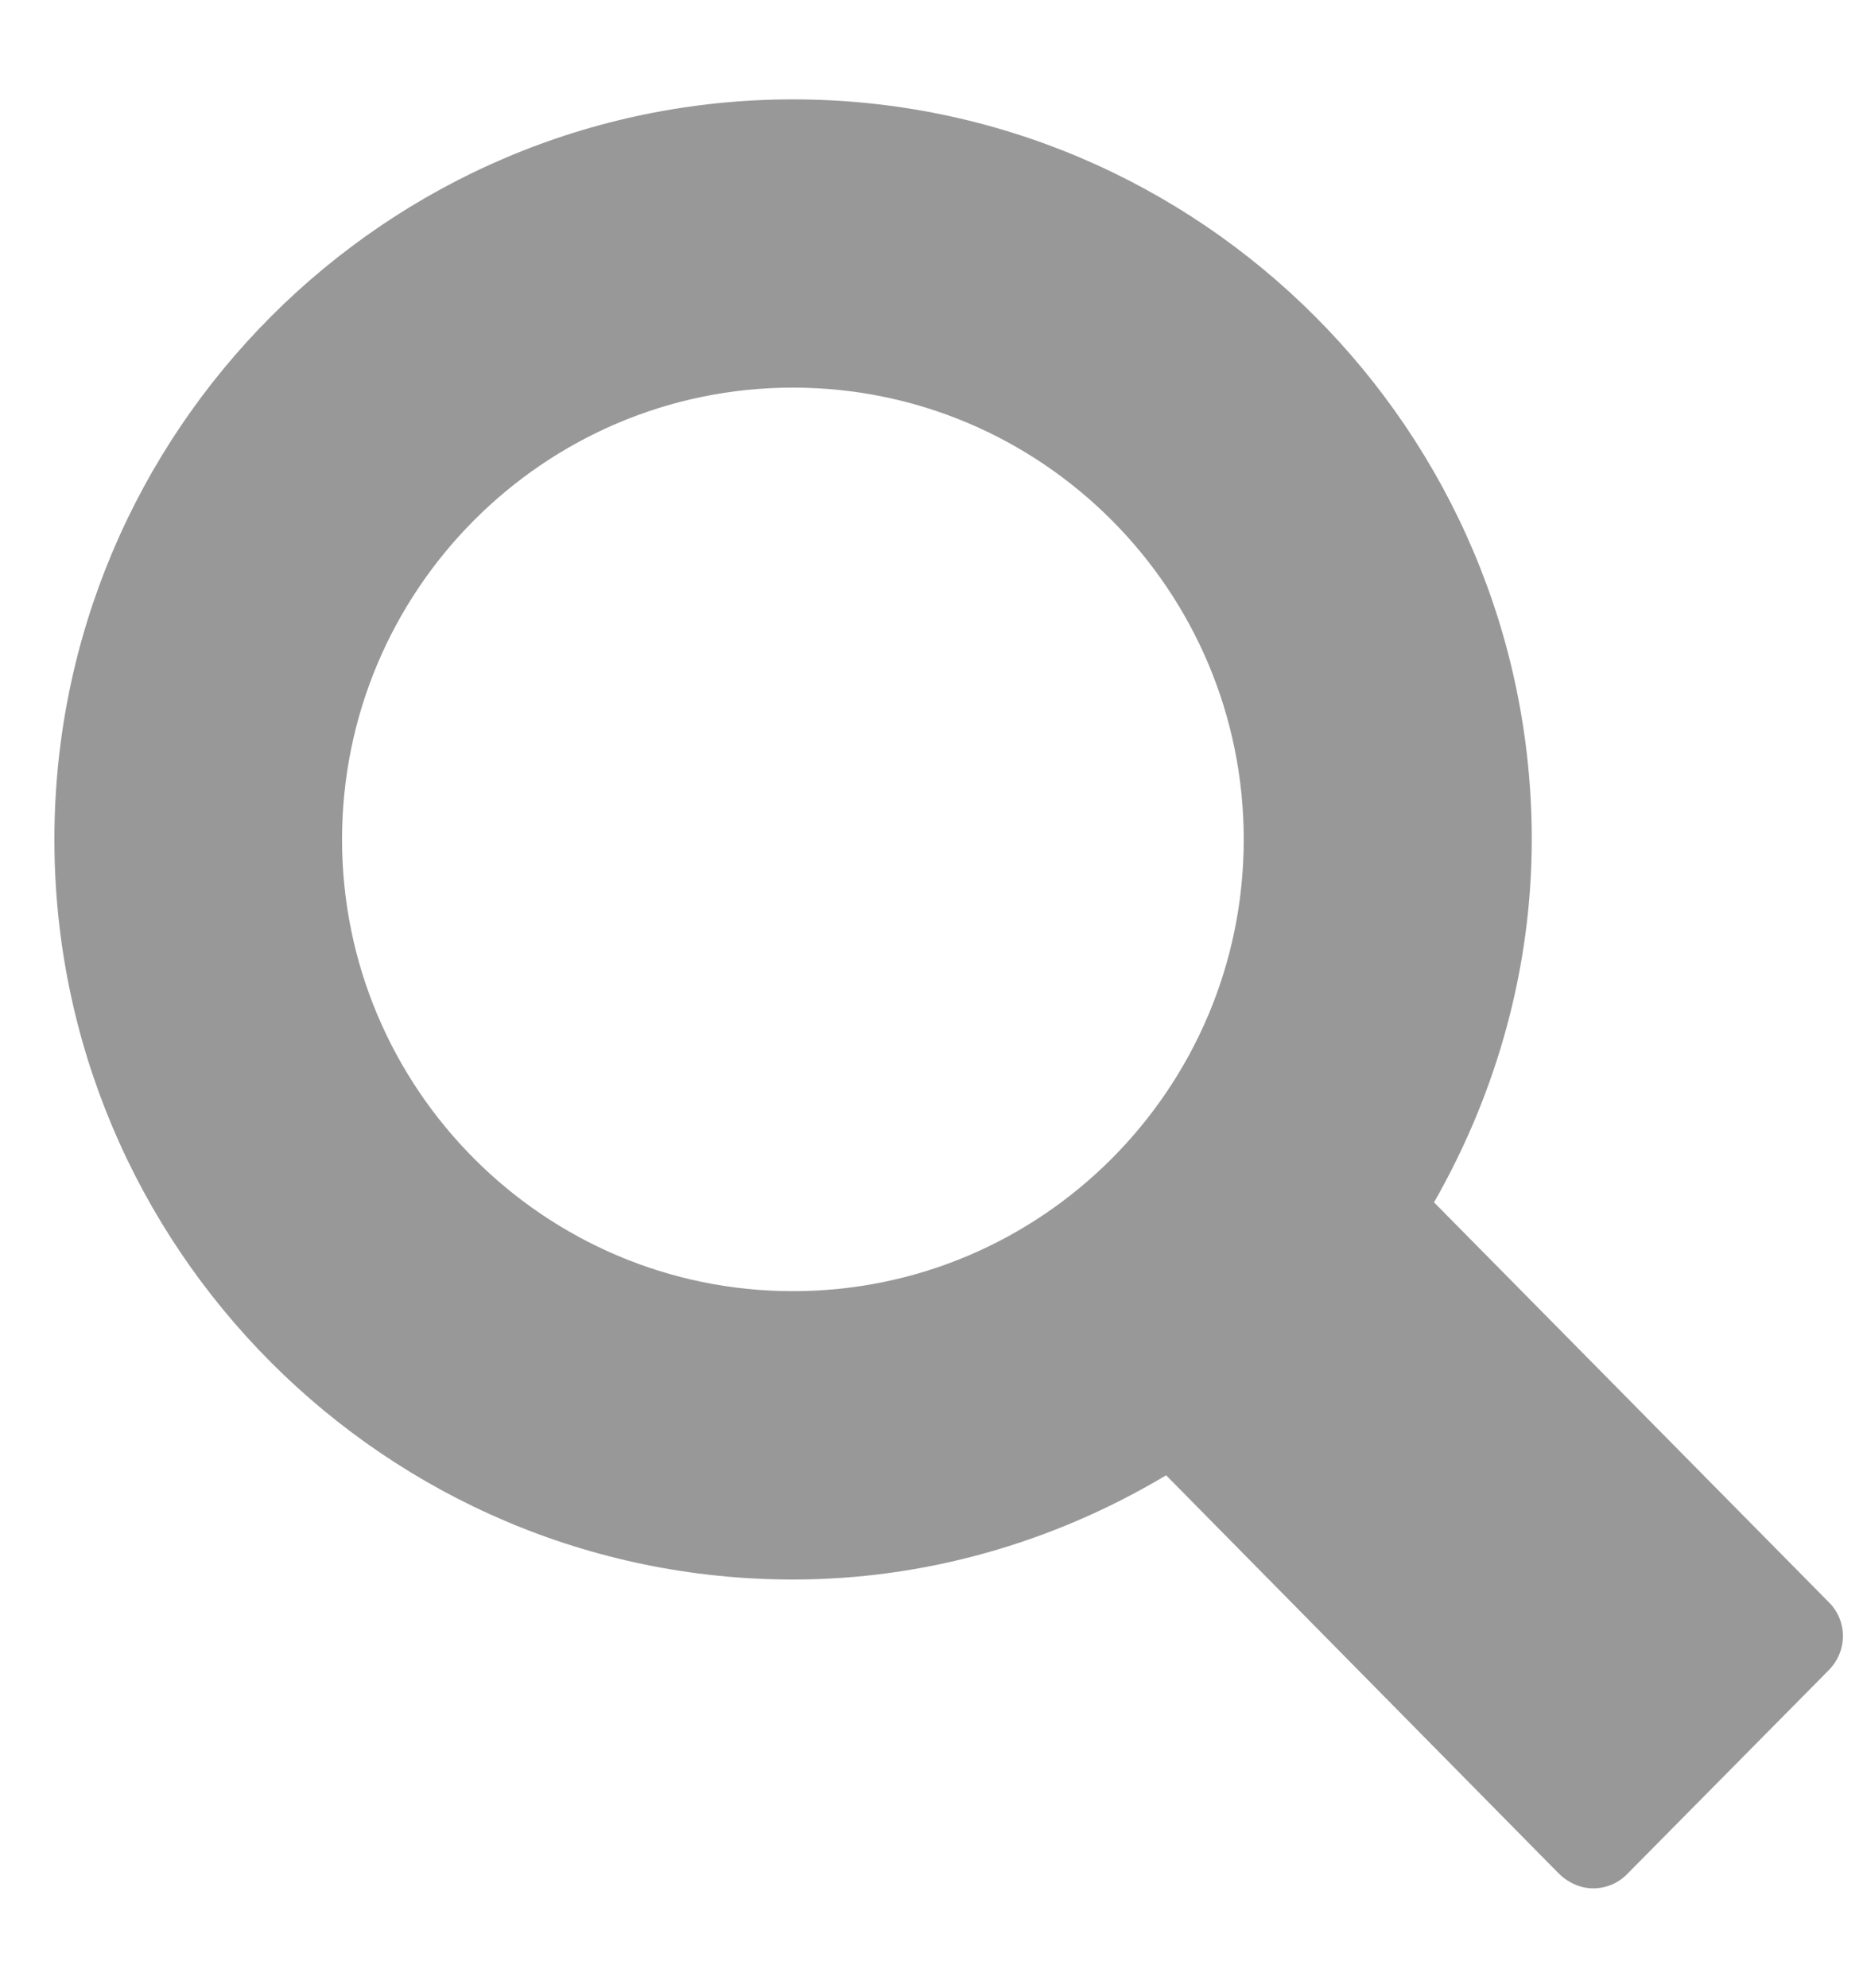 <svg width="15" height="16" viewBox="0 0 15 16" fill="none" xmlns="http://www.w3.org/2000/svg">
<path fill-rule="evenodd" clip-rule="evenodd" d="M14.726 12.898L11.546 9.678C12.063 8.774 12.333 7.769 12.333 6.757C12.333 3.473 9.663 0.8 6.385 0.8C3.108 0.8 0.438 3.473 0.438 6.757C0.438 10.041 3.108 12.714 6.385 12.714C7.432 12.714 8.467 12.426 9.389 11.875L12.554 15.084C12.626 15.155 12.727 15.2 12.828 15.2C12.929 15.2 13.03 15.159 13.102 15.084L14.726 13.442C14.876 13.288 14.876 13.048 14.726 12.898V12.898ZM6.384 3.12C8.387 3.12 10.014 4.751 10.014 6.757C10.014 8.763 8.387 10.393 6.384 10.393C4.382 10.393 2.754 8.763 2.754 6.757C2.754 4.751 4.382 3.12 6.384 3.12V3.12Z" fill="#989898"/>
</svg>
